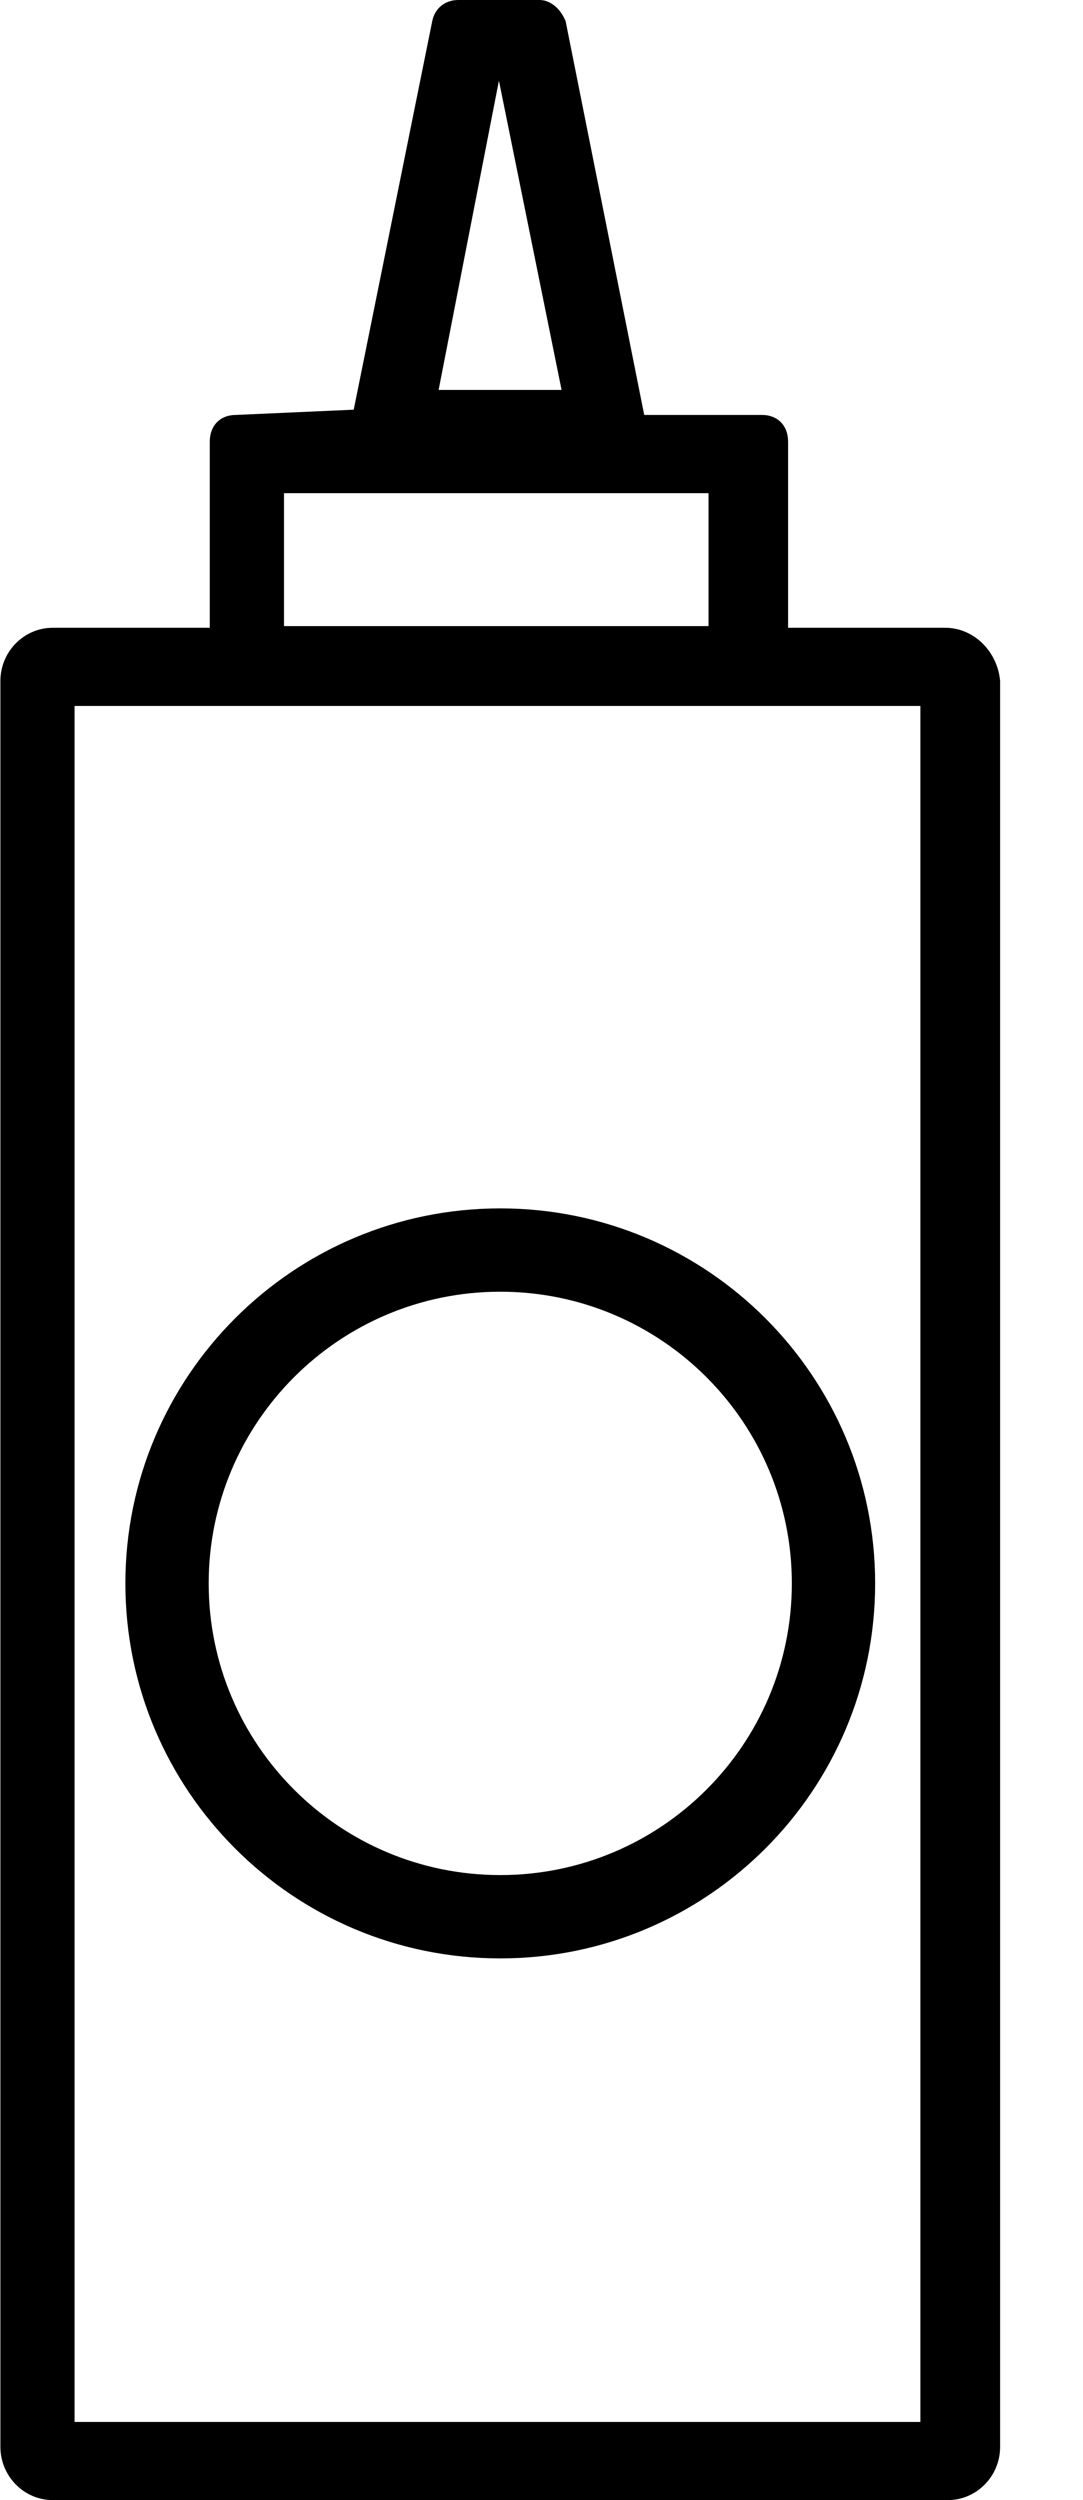 <?xml version="1.0" encoding="UTF-8"?><svg version="1.1" viewBox="0 0 13 30" xmlns="http://www.w3.org/2000/svg" xmlns:xlink="http://www.w3.org/1999/xlink"><!--Generated by IJSVG (https://github.com/curthard89/IJSVG)--><g transform="matrix(1,0,0,1,-129,-90)"><g transform="matrix(1,0,0,1,129,90)"><path fill="#000" fill-rule="evenodd" stroke="none" d="M0.895,29.062h10.153v-20.591h-10.153v20.591Zm2.514,-21.549h5.096v-1.595h-5.096v1.595Zm1.856,-2.834l0.724,-3.711l0.752,3.711h-1.476Zm4.195,2.854v-2.234c0,-0.192 -0.125,-0.32 -0.314,-0.32h-1.413l-0.943,-4.723c-0.064,-0.16 -0.189,-0.256 -0.314,-0.256h-0.974c-0.157,0 -0.283,0.096 -0.314,0.256l-0.942,4.66l-1.414,0.063c-0.189,0 -0.314,0.128 -0.314,0.32v2.234h-1.885c-0.346,0 -0.628,0.286 -0.628,0.638v21.191c5.11743e-17,0.351 0.283,0.638 0.628,0.638h10.744c0.346,0 0.628,-0.287 0.628,-0.638v-21.191c-0.031,-0.352 -0.314,-0.638 -0.659,-0.638h-1.885Z"></path><path fill="#000" stroke="none" d="M6.005,23.5c-2.485,0 -4.5,-2.015 -4.5,-4.5c-2.22045e-16,-2.485 2.015,-4.5 4.5,-4.5c2.485,0 4.5,2.015 4.5,4.5c0,2.485 -2.015,4.5 -4.5,4.5Zm0,-1c1.933,0 3.5,-1.567 3.5,-3.5c0,-1.933 -1.567,-3.5 -3.5,-3.5c-1.933,0 -3.5,1.567 -3.5,3.5c0,1.933 1.567,3.5 3.5,3.5Z"></path></g></g></svg>